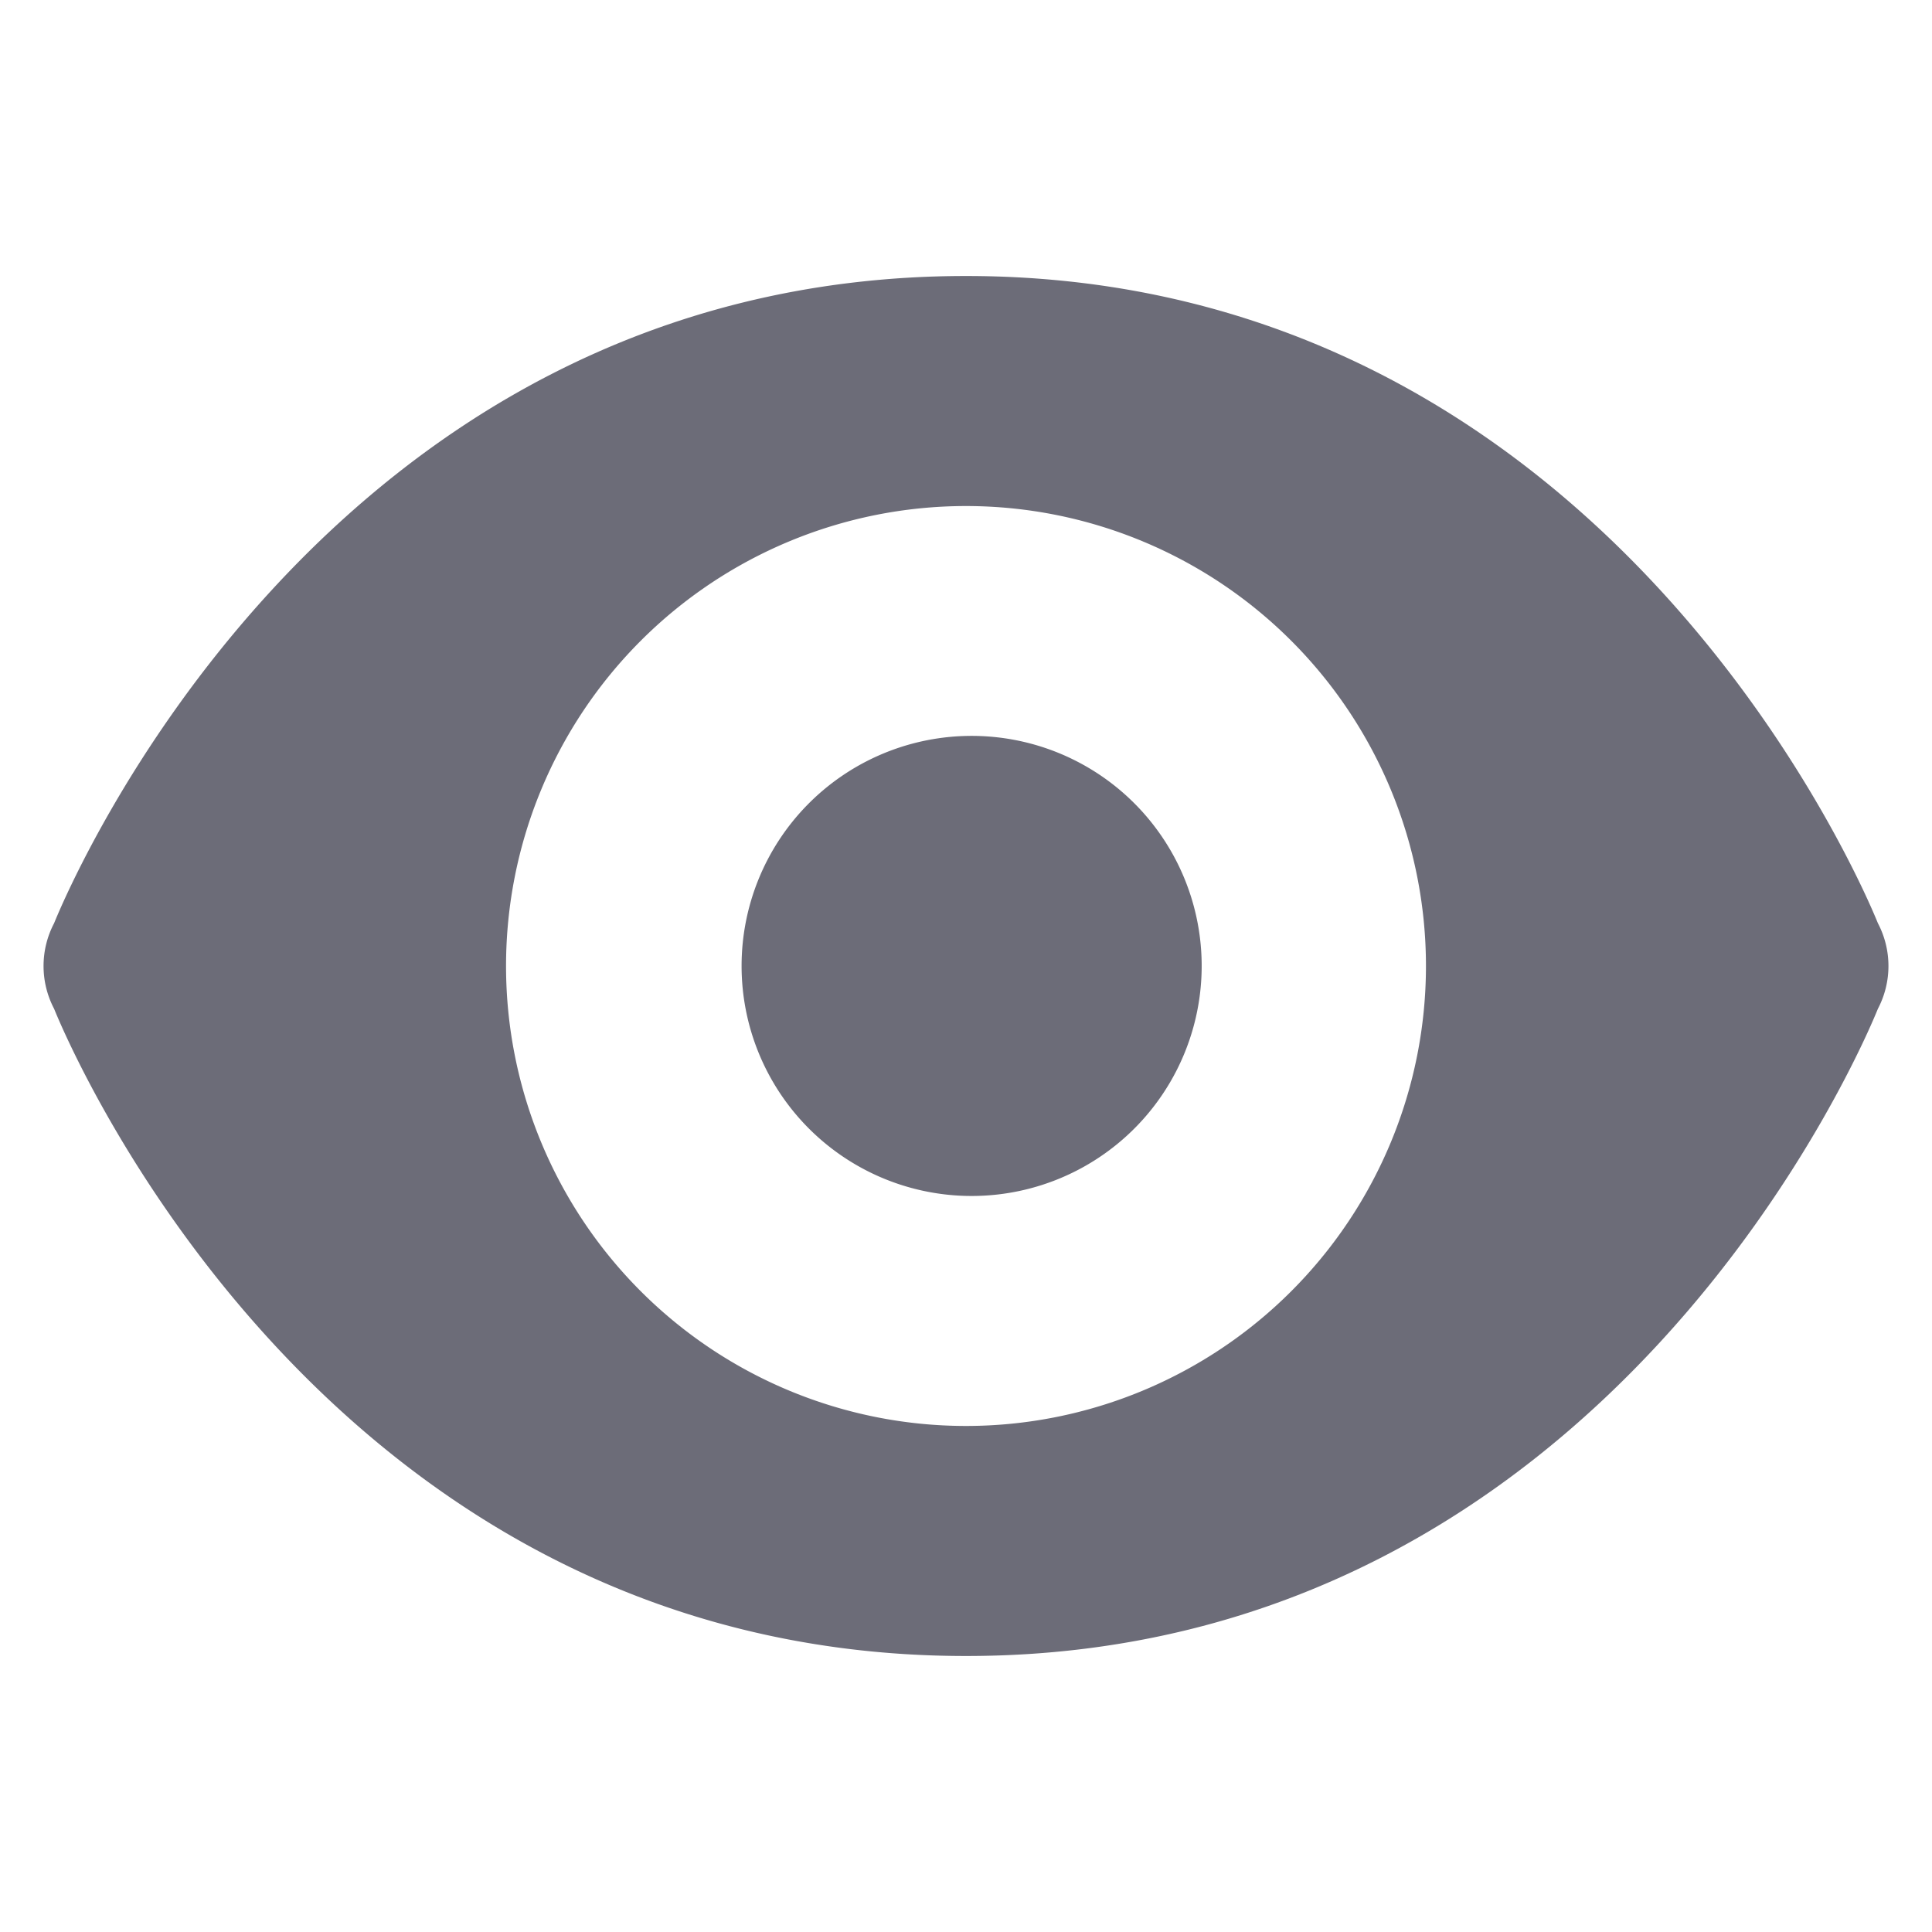 <svg width="14" height="14" viewBox="0 0 14 14" fill="none" xmlns="http://www.w3.org/2000/svg">
  <path fill-rule="evenodd" clip-rule="evenodd" d="M7 2C2.323 2 0.469 6.5 0.392 6.69a.667.667 0 0 0 0 .62C0.469 7.5 2.323 12 7 12s6.531-4.5 6.608-4.69a.667.667 0 0 0 0-.62C13.531 6.5 11.677 2 7 2Zm0 8.333a3.333 3.333 0 1 1 0-6.666 3.333 3.333 0 0 1 0 6.666Zm0-1.667a1.667 1.667 0 1 0 0-3.333 1.667 1.667 0 0 0 0 3.333Z" fill="#6C6C78"/>
</svg>
